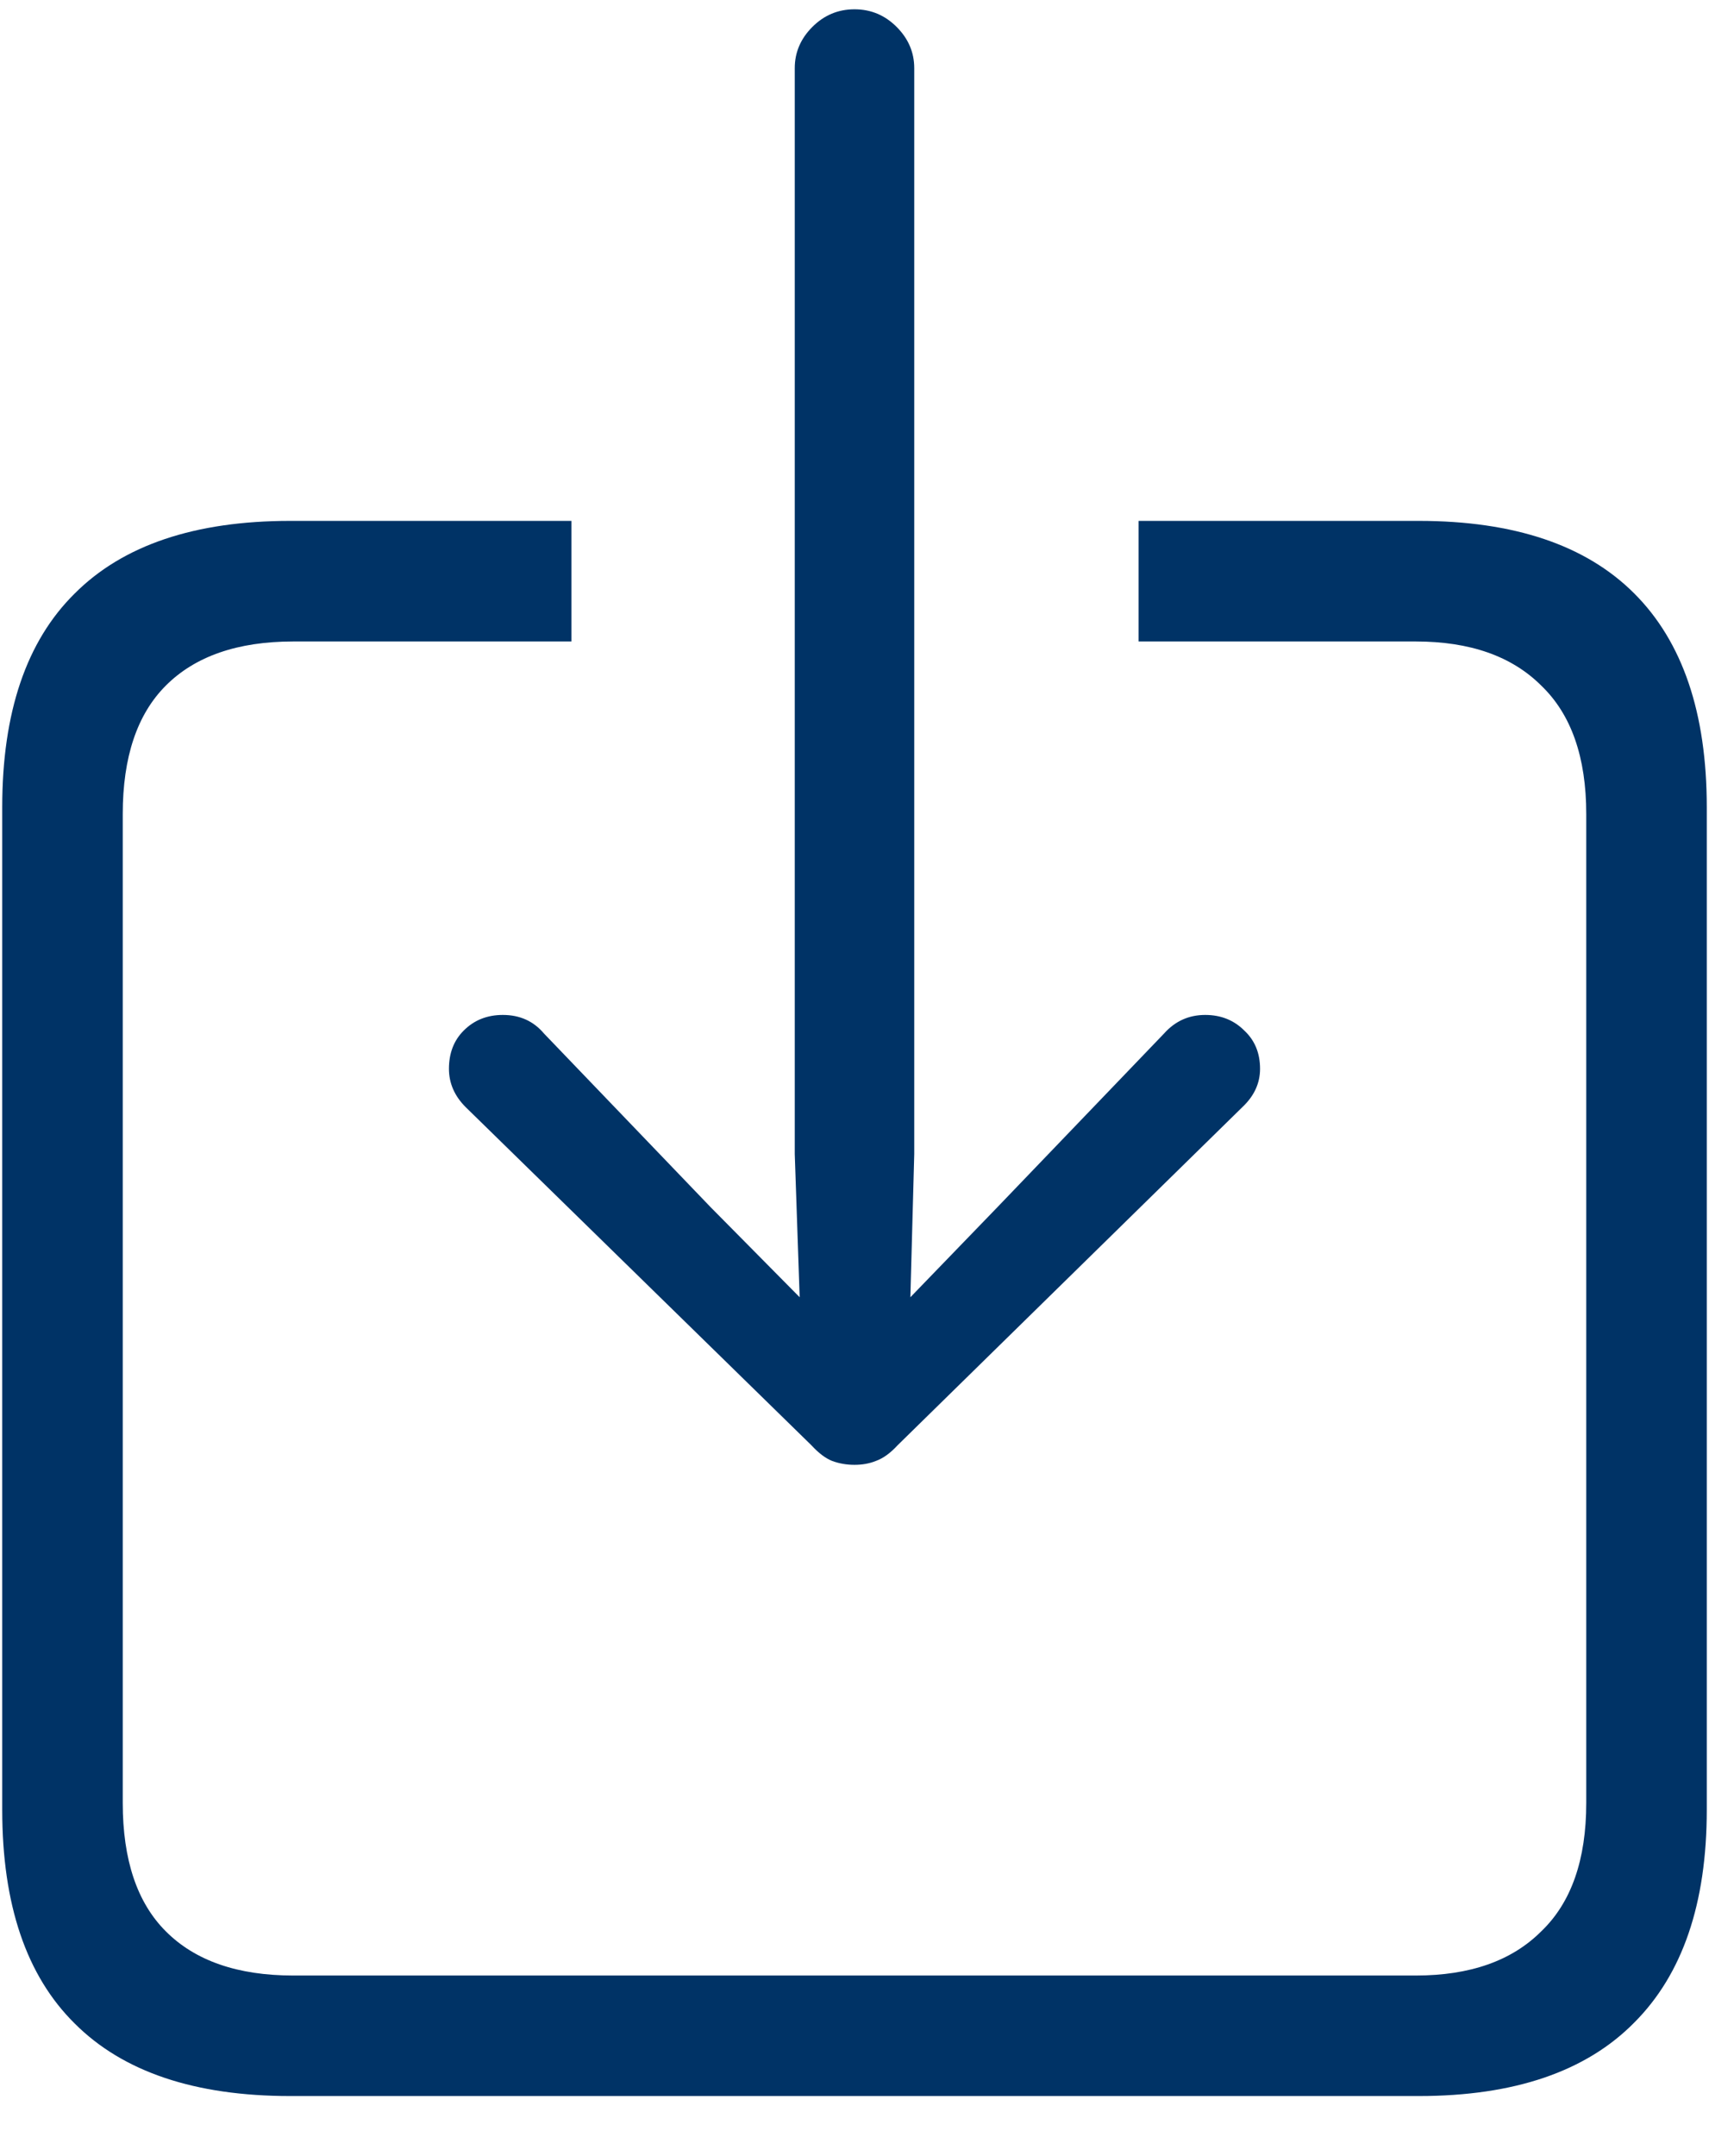 <svg width="23" height="29" viewBox="0 0 23 29" fill="none" xmlns="http://www.w3.org/2000/svg">
<path d="M3.906 28.192H19.094C20.377 28.192 21.344 27.863 21.994 27.204C22.645 26.553 22.97 25.6 22.97 24.343V10.856C22.97 9.59 22.645 8.632 21.994 7.982C21.344 7.332 20.377 7.006 19.094 7.006H15.323V8.628H19.054C19.784 8.628 20.346 8.826 20.742 9.221C21.146 9.608 21.348 10.184 21.348 10.948V24.25C21.348 25.015 21.146 25.591 20.742 25.977C20.346 26.373 19.784 26.571 19.054 26.571H3.946C3.199 26.571 2.627 26.373 2.232 25.977C1.845 25.591 1.652 25.015 1.652 24.25V10.948C1.652 10.184 1.845 9.608 2.232 9.221C2.627 8.826 3.199 8.628 3.946 8.628H7.69V7.006H3.906C2.623 7.006 1.656 7.332 1.006 7.982C0.355 8.624 0.03 9.582 0.03 10.856V24.343C0.03 25.617 0.355 26.575 1.006 27.217C1.656 27.867 2.623 28.192 3.906 28.192ZM11.5 19.702C11.605 19.702 11.702 19.685 11.79 19.649C11.887 19.614 11.983 19.544 12.08 19.439L16.721 14.89C16.879 14.741 16.958 14.569 16.958 14.376C16.958 14.165 16.888 13.994 16.747 13.862C16.606 13.721 16.431 13.651 16.22 13.651C16 13.651 15.815 13.734 15.666 13.901L13.425 16.235L12.252 17.448L12.304 15.523V0.916C12.304 0.705 12.225 0.52 12.067 0.362C11.909 0.204 11.72 0.125 11.5 0.125C11.28 0.125 11.091 0.204 10.933 0.362C10.775 0.52 10.696 0.705 10.696 0.916V15.523L10.762 17.448L9.562 16.235L7.321 13.901C7.18 13.734 6.996 13.651 6.767 13.651C6.556 13.651 6.38 13.721 6.24 13.862C6.108 13.994 6.042 14.165 6.042 14.376C6.042 14.569 6.117 14.741 6.266 14.89L10.92 19.439C11.017 19.544 11.109 19.614 11.197 19.649C11.293 19.685 11.395 19.702 11.5 19.702Z" fill="#003366"/>
</svg>
